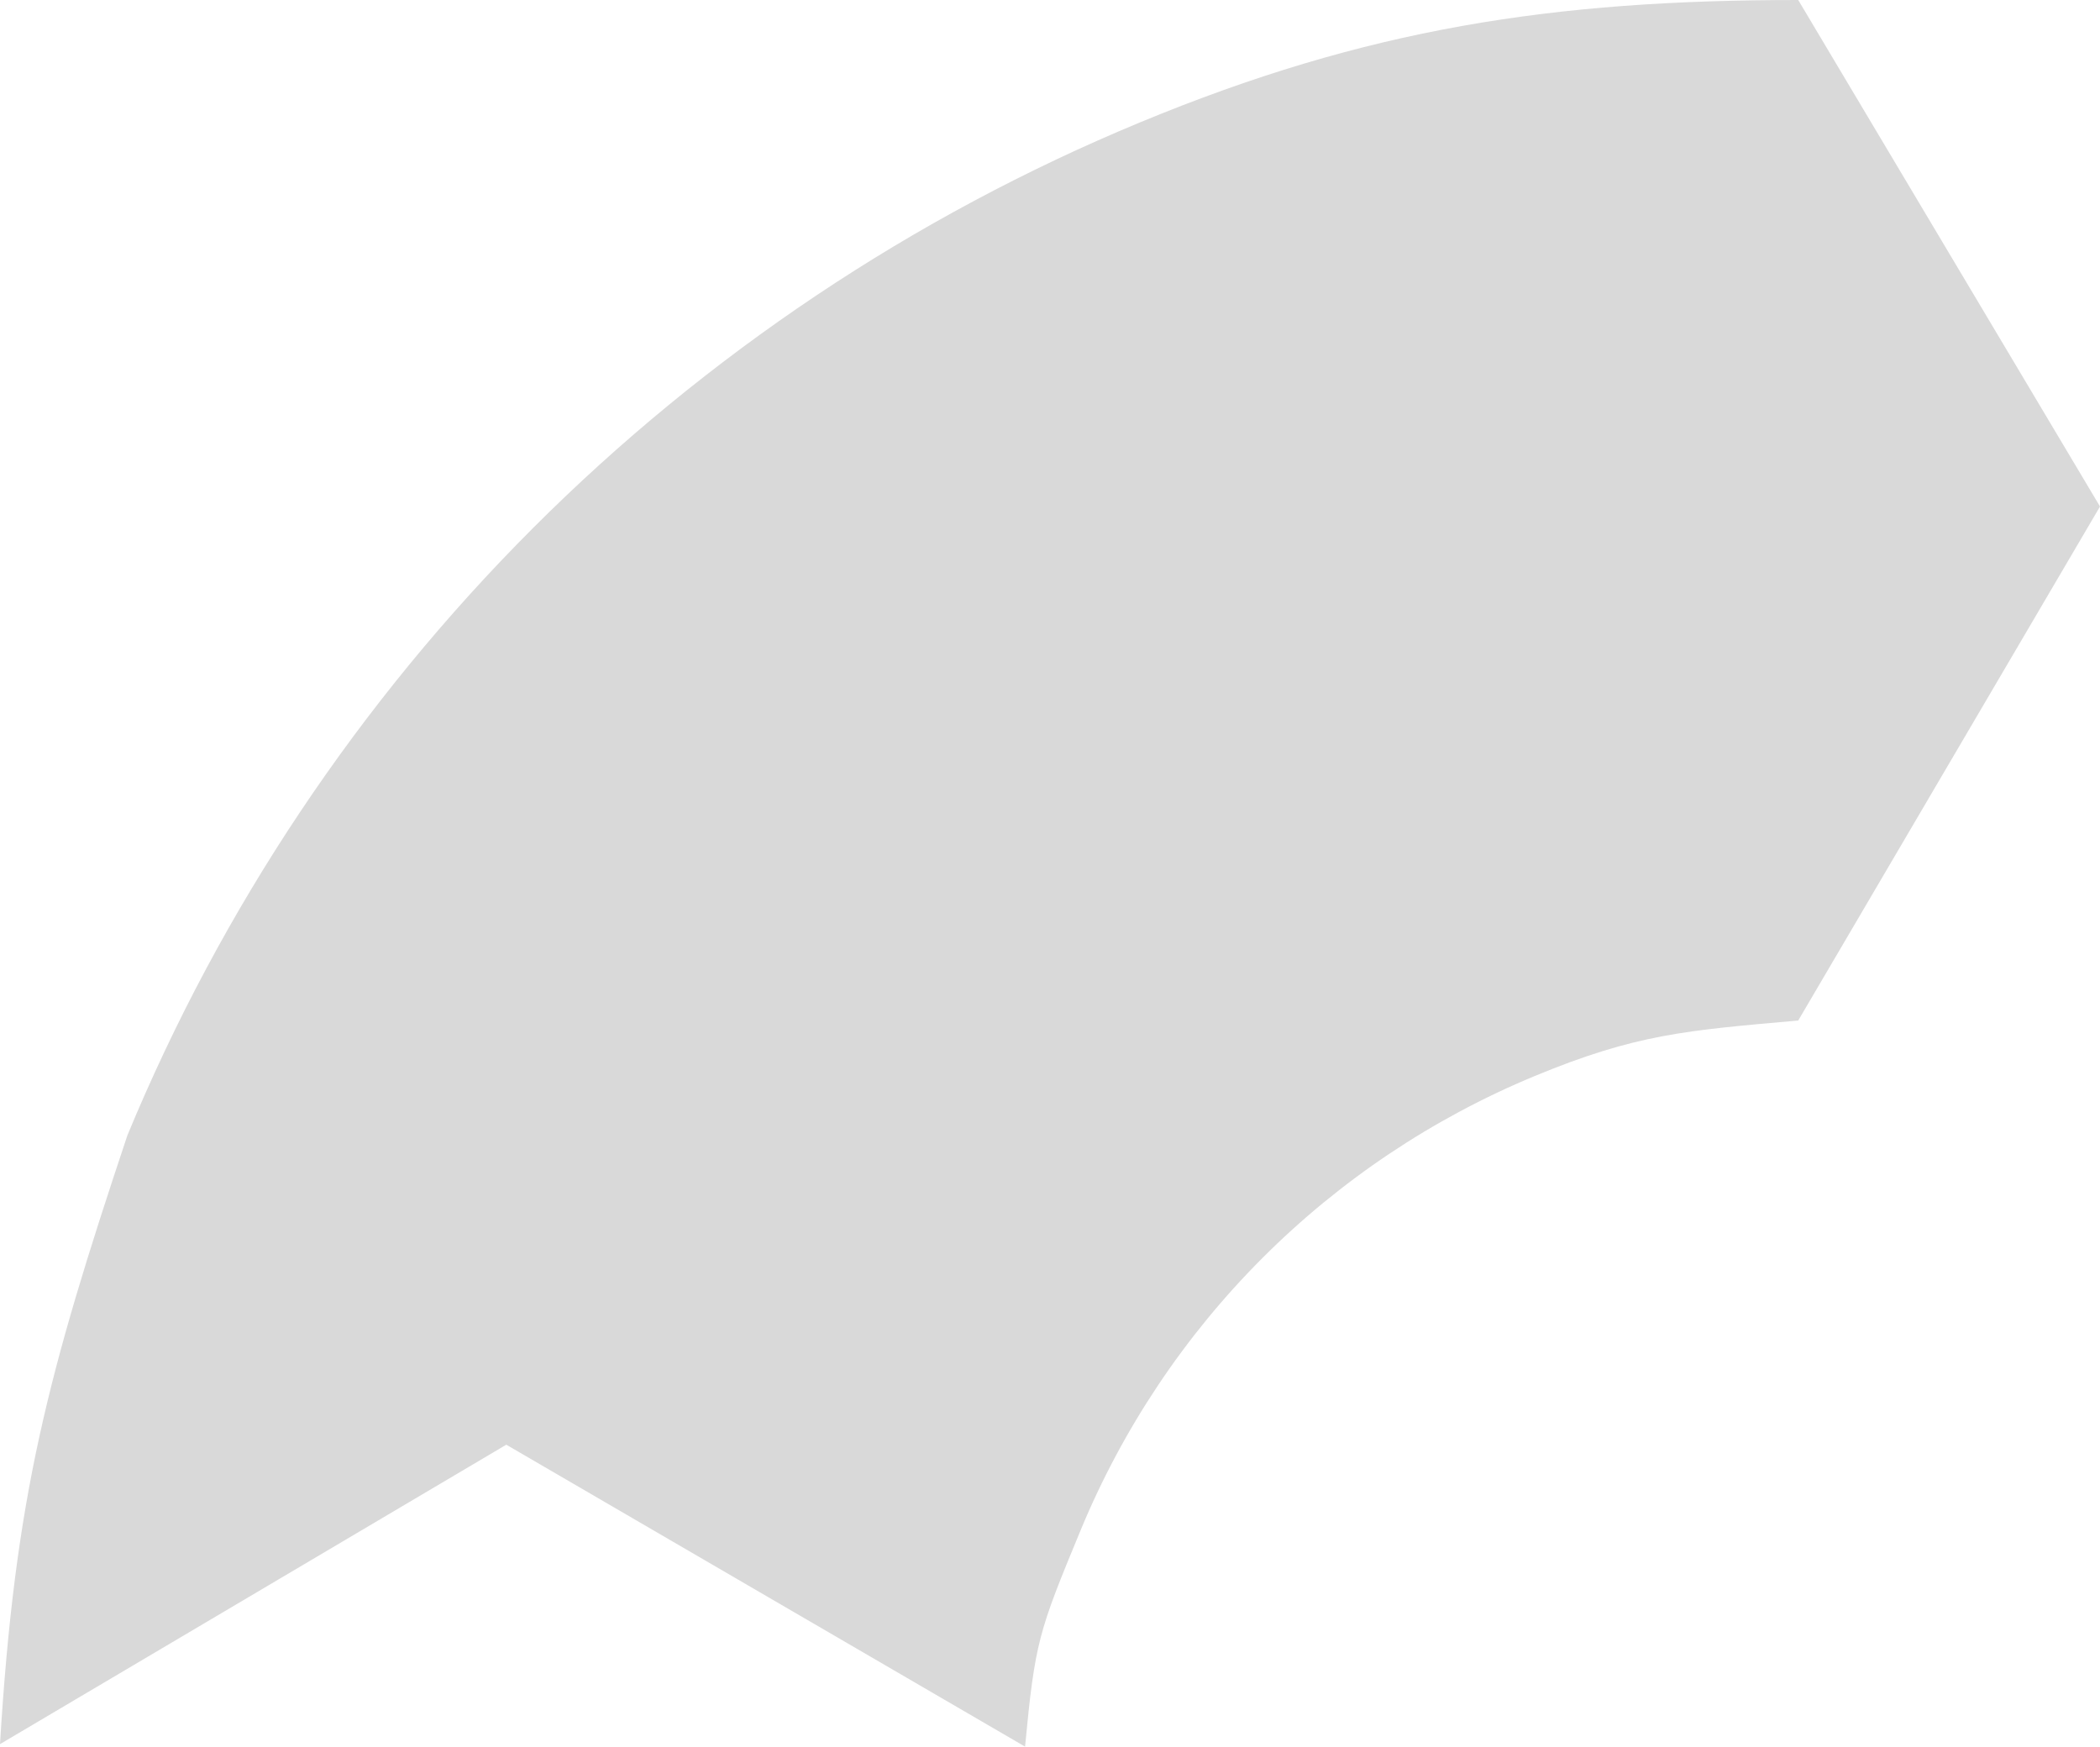 <svg width="220" height="183" viewBox="0 0 220 183" fill="none" xmlns="http://www.w3.org/2000/svg">
<path d="M1.53872e-06 182.739C1.568 156.857 4.964 144.047 13.349 118.947C23.197 95.158 37.632 73.543 55.828 55.337C74.025 37.13 95.628 22.687 119.403 12.834C143.178 2.98 162.651 -1.75629e-06 188.385 2.43867e-06L220 53.07L188.385 106.924C176.627 107.97 171.427 108.328 160.765 112.746C150.103 117.165 140.416 123.642 132.255 131.806C124.095 139.971 117.622 149.664 113.206 160.332C108.79 171 108.432 172.02 107.387 183L53.04 151.367L1.53872e-06 182.739Z" fill="#D9D9D9"/>
</svg>
